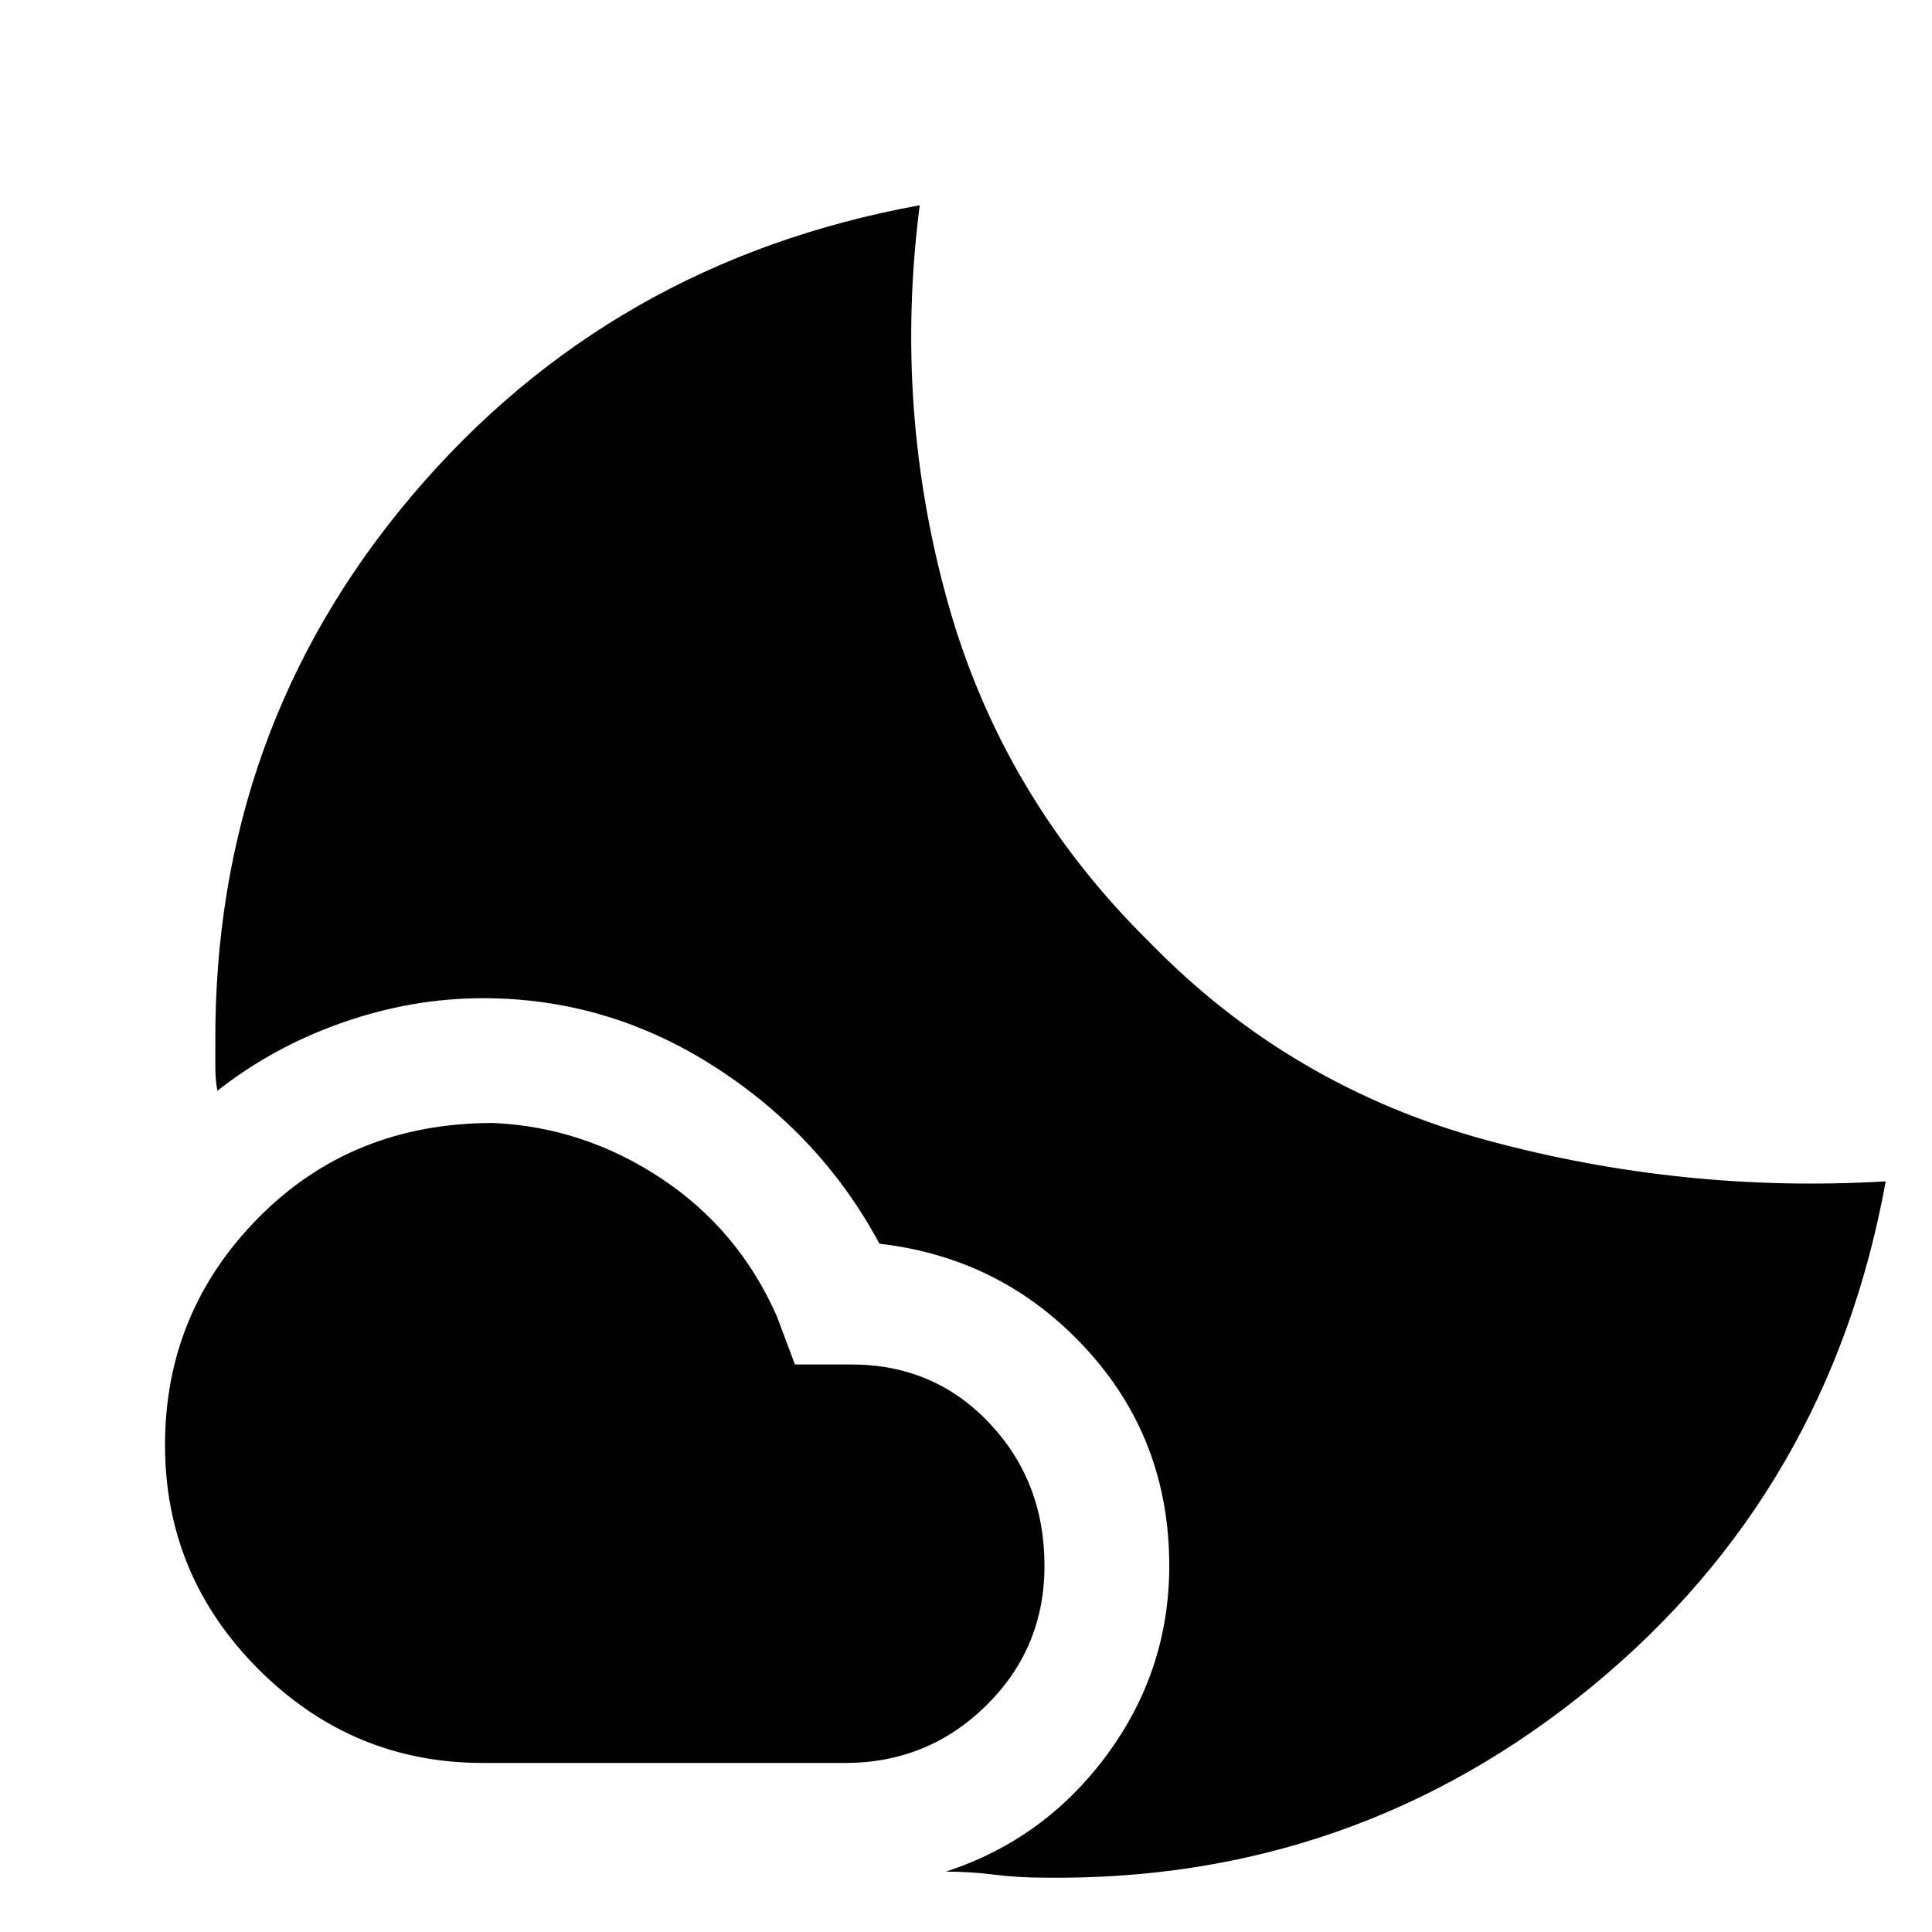 <svg xmlns="http://www.w3.org/2000/svg" height="48" viewBox="0 -960 960 960" width="48"><path d="M245-402q45 2 83.5 27.5T386-306l9 24h28q41 0 68.5 29t27.5 71q0 41-29 69.5T420-84H240q-65 0-111.5-46.5T82-242q0-66 46.5-113T245-402Zm212-456q-13 101 14 197.5T571-492q70 72 167.5 98.5T937-373q-28 154-146 251T519-27q-13 0-25-1.5T470-30q49-16 80-58t31-94q0-63-41.5-108T437-342q-29-54-82-88t-115-34q-35 0-69.5 12T108-418q-1-6-1-11.5V-441q-1-156 97.5-272.5T457-858Z"/></svg>